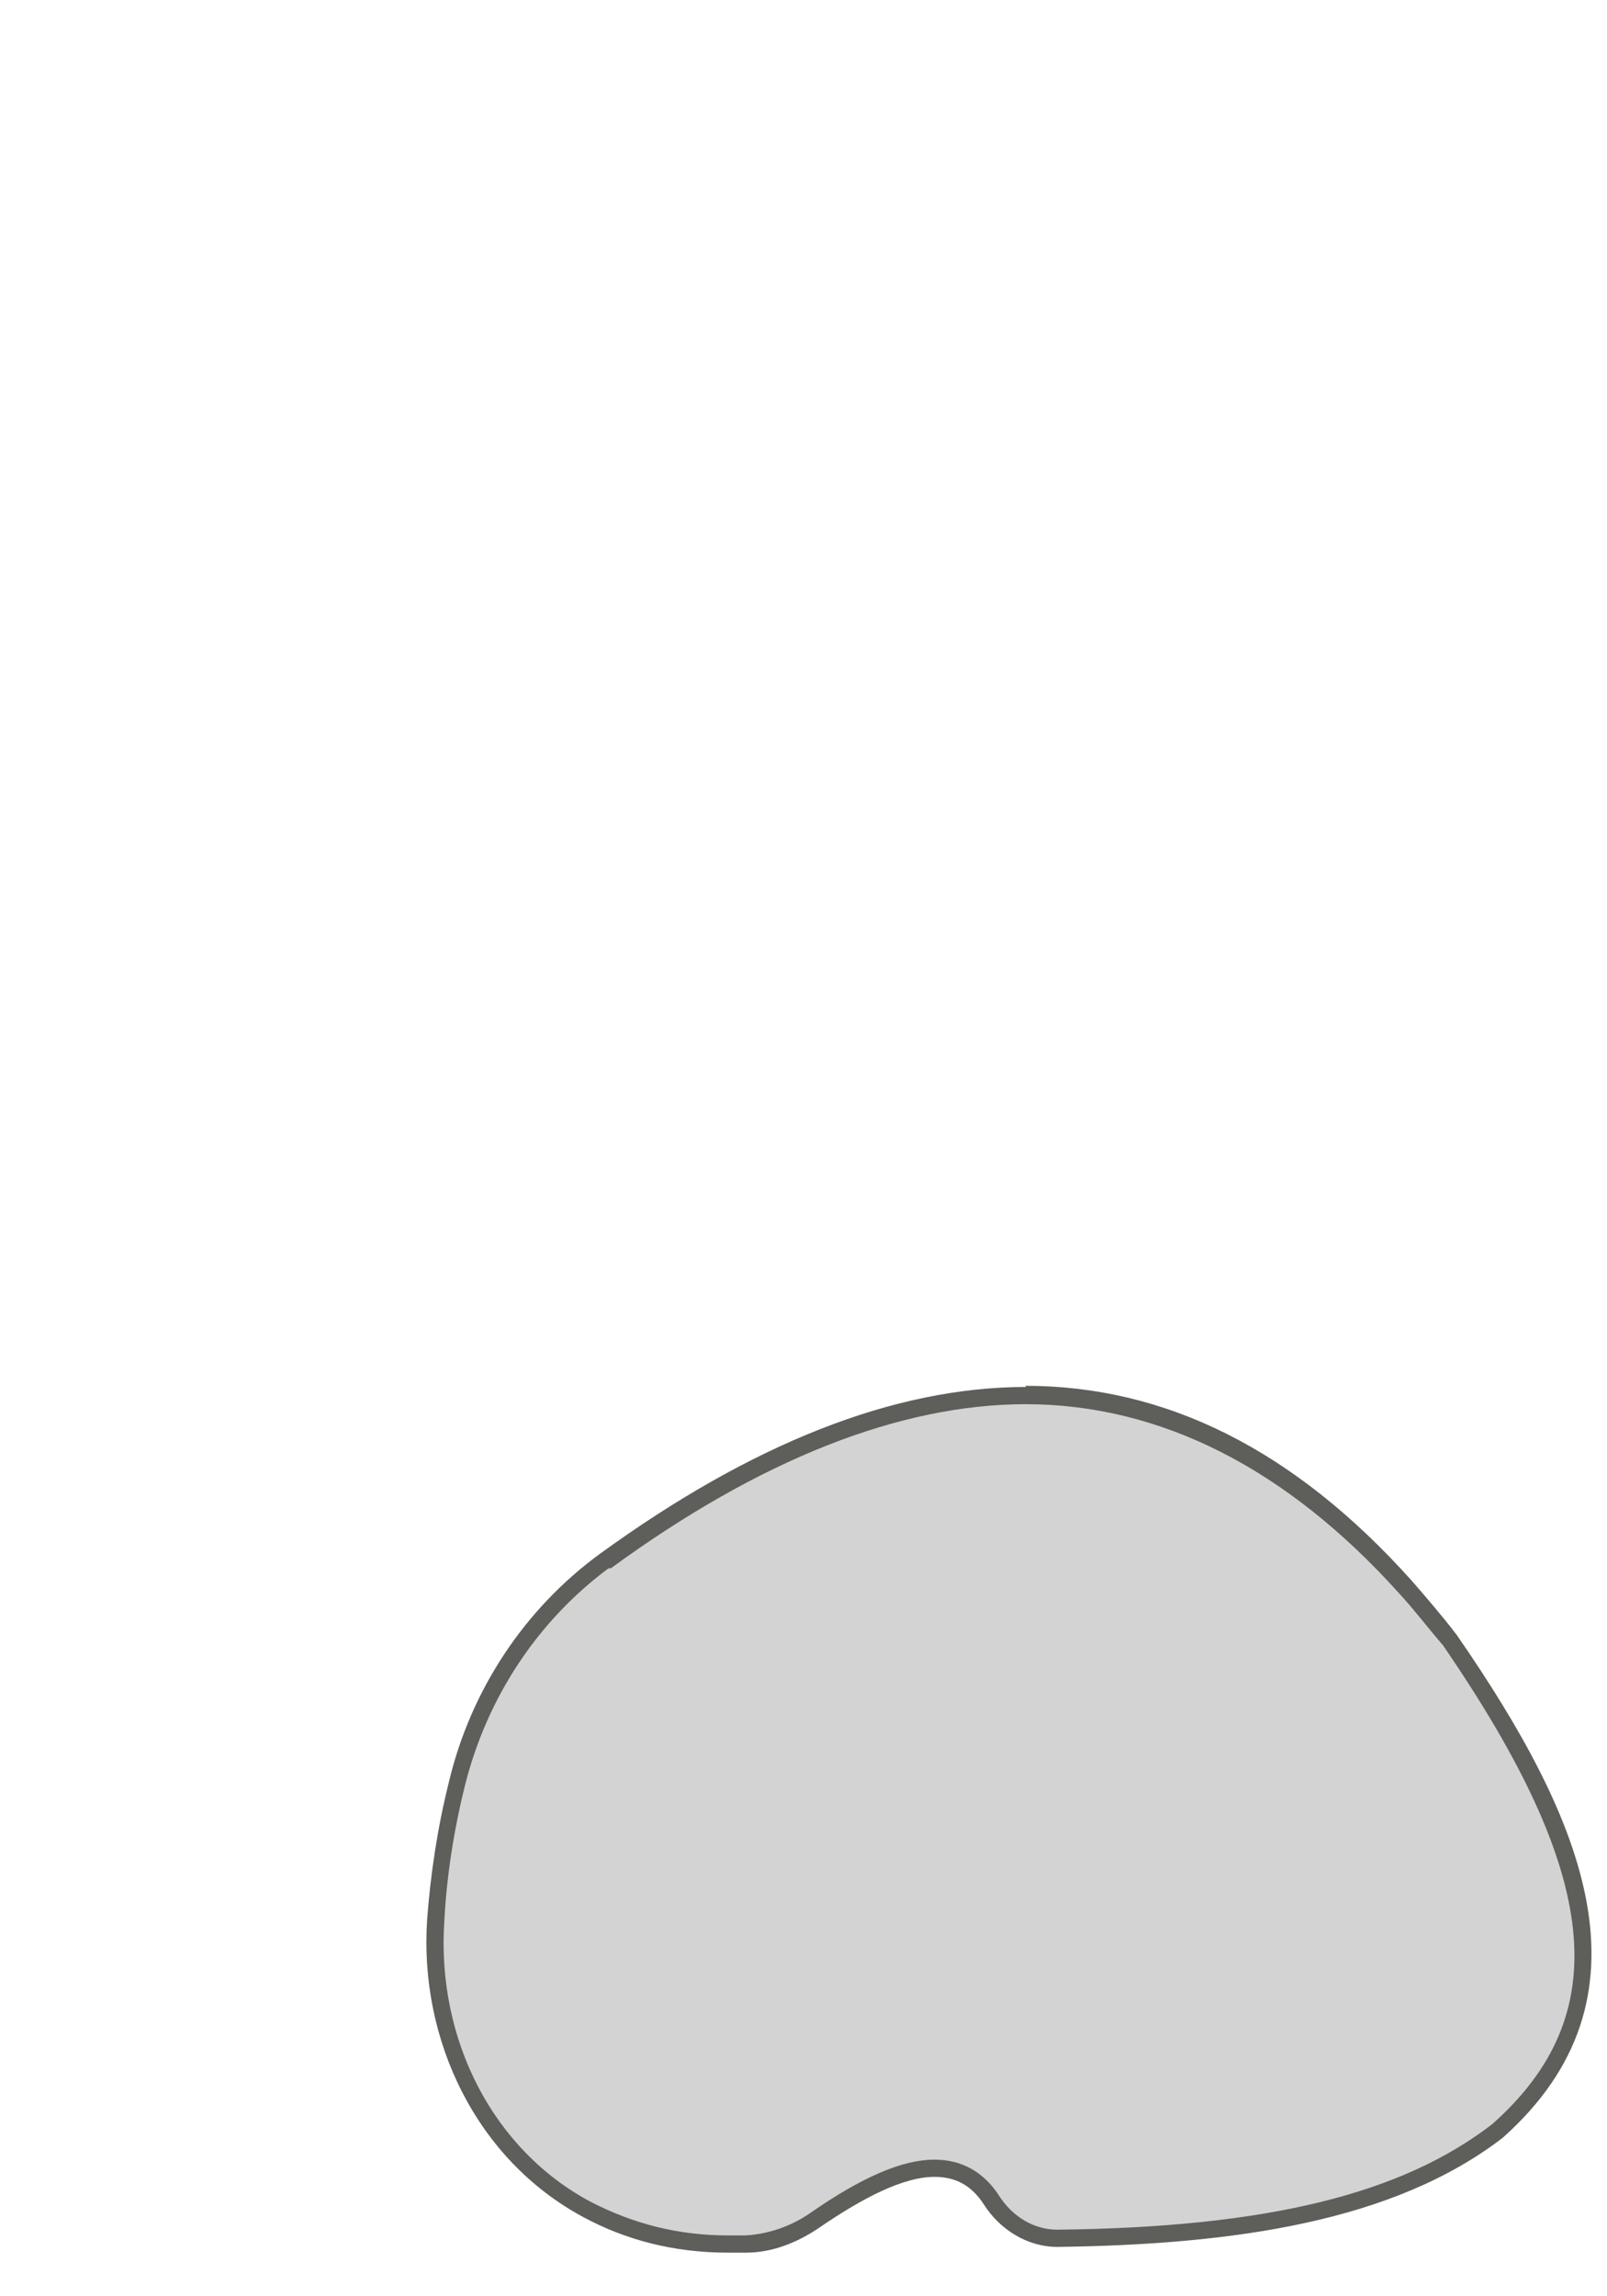 <svg width="14" height="20" viewBox="0 0 14 20" fill="none" xmlns="http://www.w3.org/2000/svg">
<path d="M6.331 19.54C5.881 19.54 5.481 19.44 5.111 19.24C4.241 18.77 3.721 17.79 3.791 16.72C3.811 16.34 3.881 15.94 3.971 15.53C4.161 14.74 4.621 14.05 5.261 13.59C6.571 12.63 7.811 12.15 8.931 12.15C10.141 12.15 11.251 12.71 12.241 13.82C12.371 13.97 12.501 14.12 12.631 14.28C13.661 15.77 14.421 17.33 13.031 18.55C12.231 19.17 11.051 19.46 9.201 19.48C8.971 19.48 8.761 19.35 8.621 19.14C8.501 18.96 8.341 18.86 8.131 18.86C7.861 18.86 7.531 19 7.081 19.31C6.901 19.43 6.691 19.51 6.481 19.51H6.331V19.54Z" fill="#D3D3D3"/>
<path d="M8.931 12.23C10.111 12.23 11.211 12.79 12.191 13.88C12.321 14.02 12.441 14.18 12.571 14.33C13.951 16.34 14.071 17.55 13.001 18.5C12.211 19.11 11.041 19.4 9.211 19.42C9.011 19.42 8.821 19.31 8.701 19.12C8.571 18.92 8.381 18.81 8.141 18.81C7.861 18.81 7.511 18.96 7.051 19.28C6.891 19.39 6.691 19.46 6.491 19.47C6.441 19.47 6.391 19.47 6.341 19.47C5.911 19.47 5.521 19.37 5.151 19.18C4.301 18.73 3.801 17.77 3.871 16.73C3.891 16.35 3.951 15.95 4.051 15.55C4.241 14.79 4.681 14.12 5.301 13.66C5.301 13.66 5.311 13.66 5.321 13.66C6.621 12.71 7.841 12.23 8.941 12.23M8.941 12.08C7.781 12.08 6.541 12.58 5.231 13.53C4.571 14.01 4.101 14.72 3.911 15.52C3.811 15.92 3.751 16.32 3.721 16.72C3.651 17.77 4.151 18.81 5.081 19.31C5.451 19.51 5.871 19.62 6.341 19.62C6.391 19.62 6.441 19.62 6.501 19.62C6.731 19.62 6.951 19.53 7.141 19.4C7.521 19.14 7.871 18.96 8.141 18.96C8.321 18.96 8.461 19.03 8.571 19.2C8.711 19.42 8.951 19.57 9.211 19.57C10.751 19.55 12.141 19.35 13.091 18.62C14.461 17.4 13.811 15.86 12.691 14.24C12.561 14.07 12.431 13.92 12.301 13.77C11.271 12.62 10.151 12.07 8.931 12.07L8.941 12.08Z" fill="#5E5E5A"/>
</svg>
